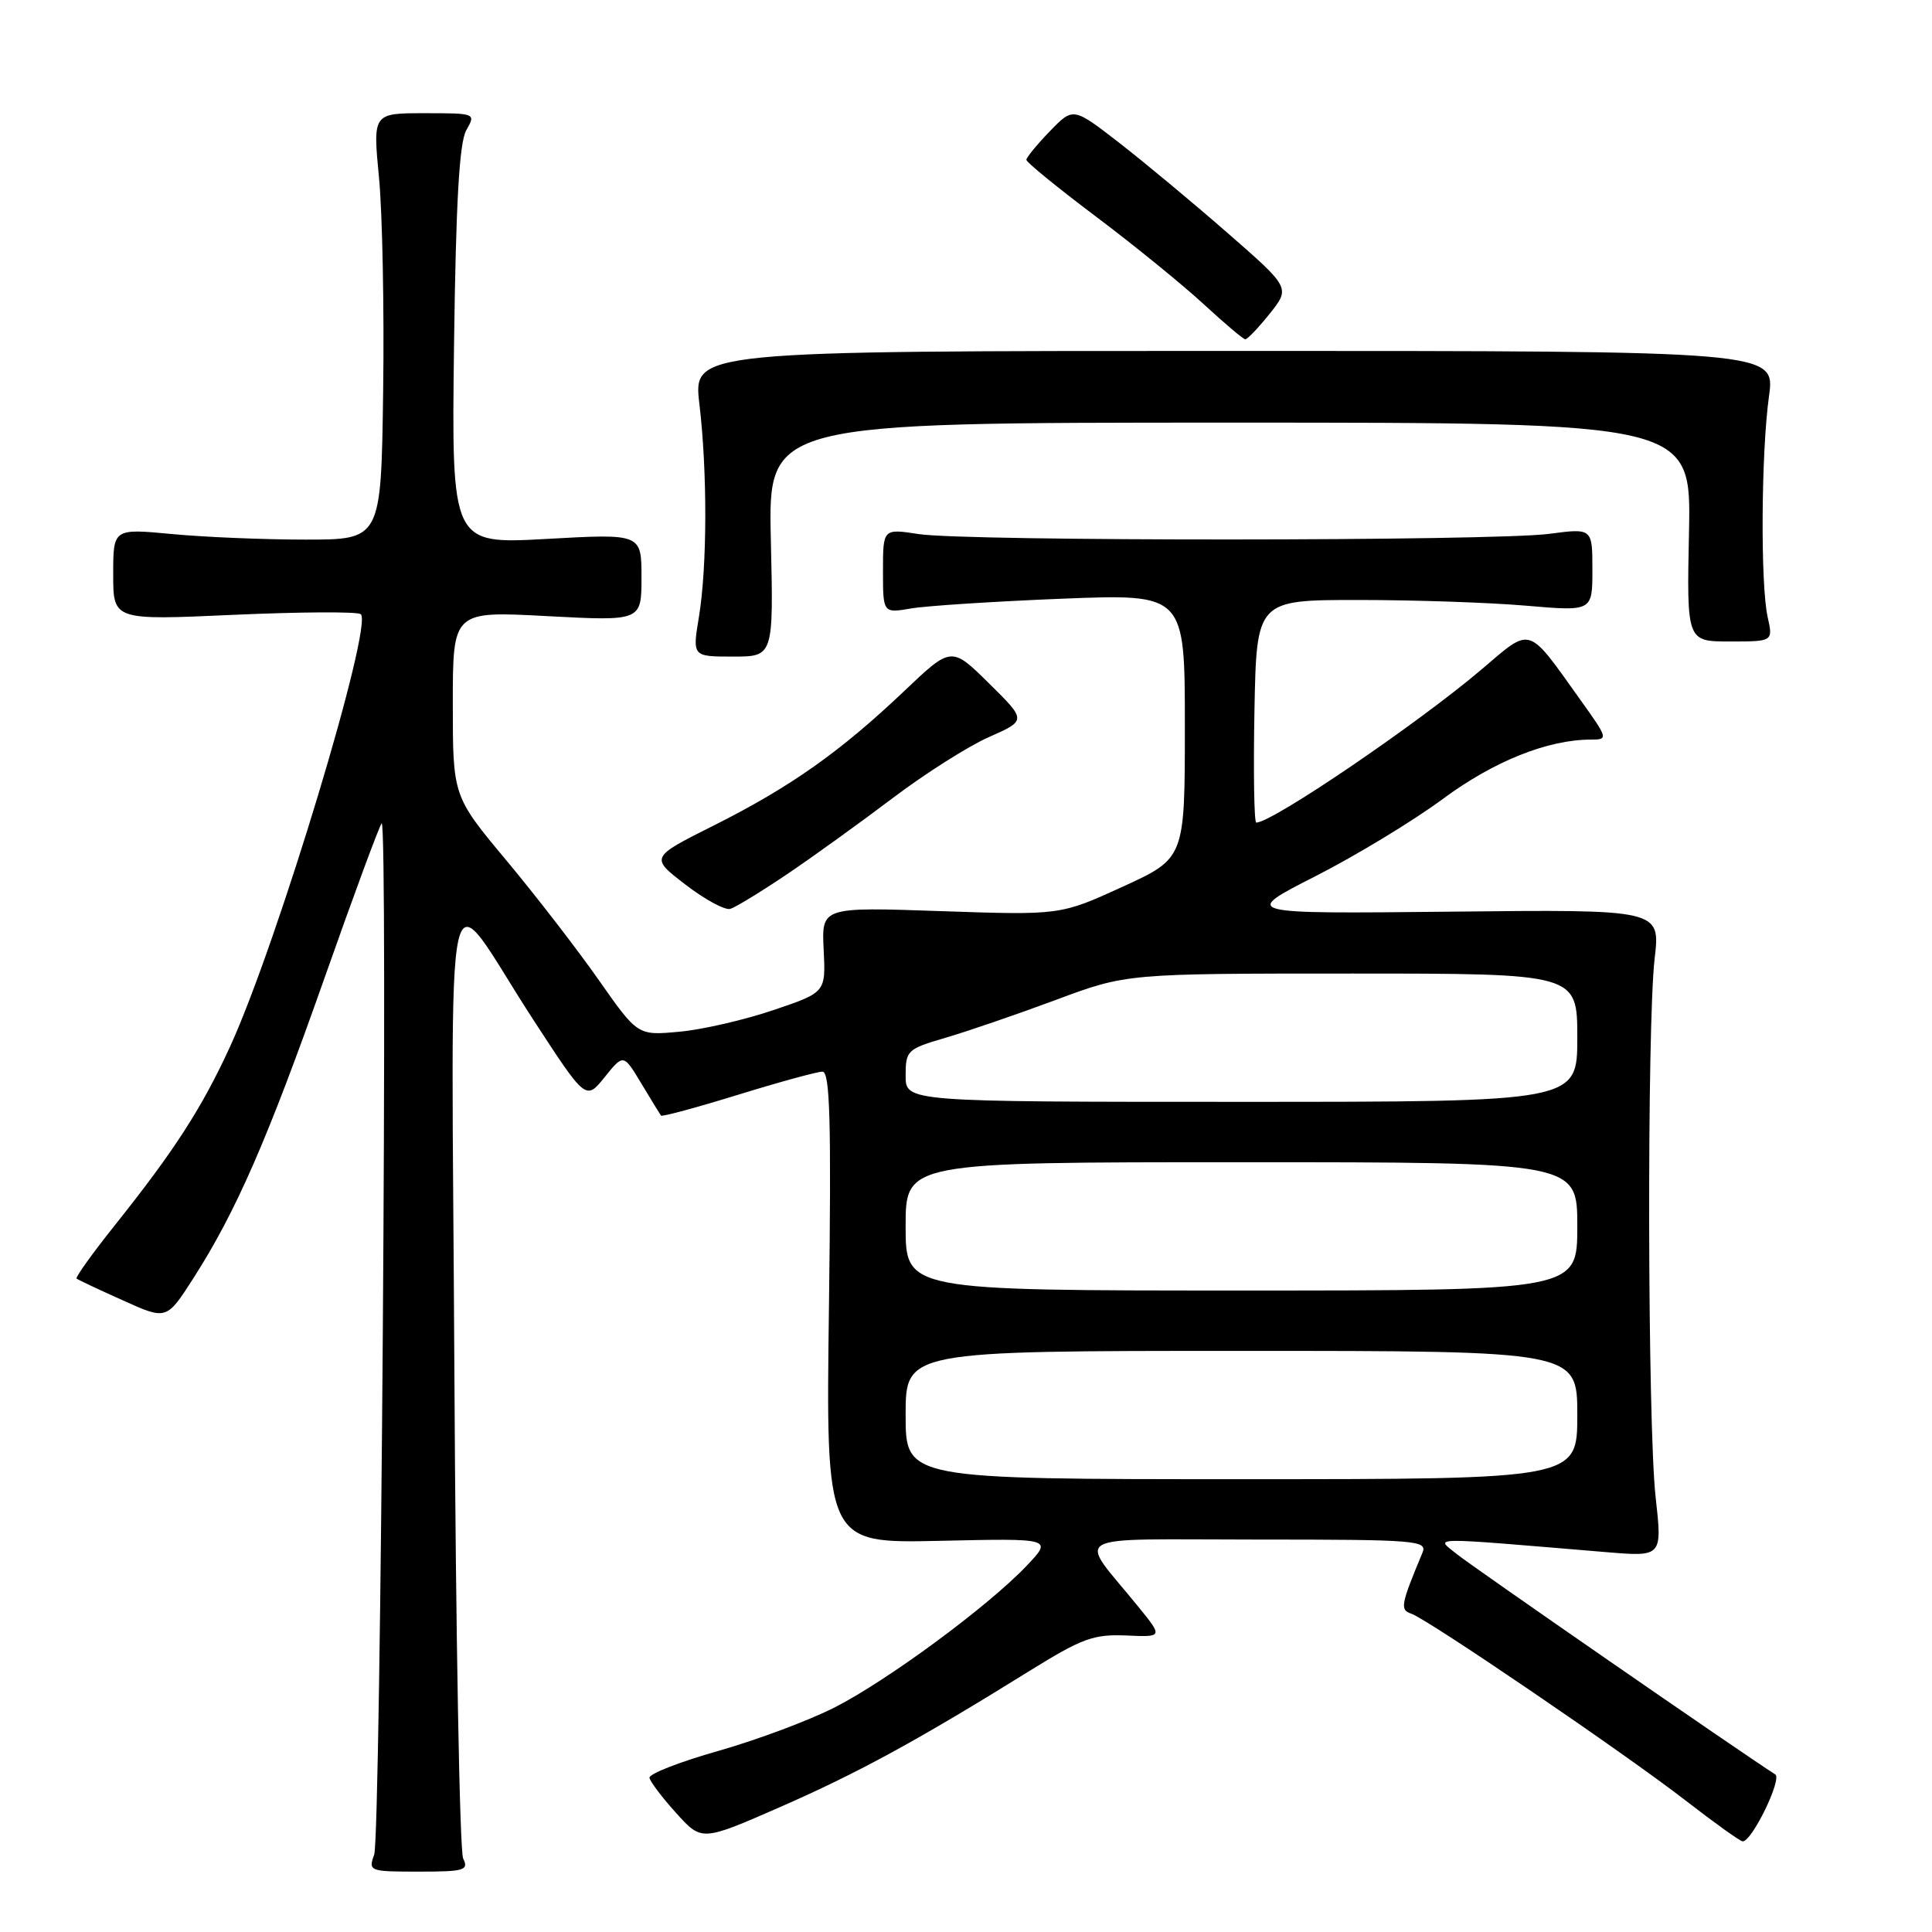 <?xml version="1.0" encoding="UTF-8" standalone="no"?>
<!DOCTYPE svg PUBLIC "-//W3C//DTD SVG 1.1//EN" "http://www.w3.org/Graphics/SVG/1.1/DTD/svg11.dtd" >
<svg xmlns="http://www.w3.org/2000/svg" xmlns:xlink="http://www.w3.org/1999/xlink" version="1.1" viewBox="0 0 256 256">
 <g >
 <path fill="currentColor"
d=" M 61.37 246.25 C 60.91 245.29 60.39 216.39 60.21 182.04 C 59.84 110.26 58.47 116.39 70.69 135.16 C 77.63 145.82 77.63 145.82 80.12 142.73 C 82.61 139.63 82.61 139.63 84.98 143.57 C 86.28 145.73 87.45 147.64 87.58 147.82 C 87.71 148.00 92.29 146.76 97.77 145.07 C 103.24 143.38 108.29 142.00 108.98 142.00 C 109.98 142.00 110.16 148.57 109.84 173.25 C 109.43 204.50 109.43 204.50 124.47 204.17 C 139.50 203.83 139.50 203.83 136.00 207.51 C 130.88 212.88 117.66 222.63 110.62 226.23 C 107.25 227.95 100.31 230.55 95.20 232.00 C 90.08 233.45 85.97 235.05 86.06 235.57 C 86.15 236.08 87.74 238.19 89.60 240.24 C 92.98 243.99 92.98 243.99 103.33 239.46 C 113.70 234.92 121.65 230.58 136.41 221.41 C 143.37 217.09 144.90 216.53 149.21 216.71 C 154.11 216.93 154.11 216.93 150.80 212.86 C 142.75 202.95 140.89 204.00 166.52 204.00 C 187.74 204.00 189.17 204.11 188.48 205.75 C 185.60 212.66 185.48 213.31 187.00 213.82 C 189.22 214.58 215.42 232.42 223.42 238.63 C 227.23 241.58 230.60 244.00 230.92 243.99 C 232.16 243.98 236.17 235.72 235.23 235.12 C 230.47 232.07 194.93 207.48 193.00 205.90 C 190.22 203.63 188.67 203.65 212.88 205.67 C 220.26 206.28 220.26 206.28 219.38 198.39 C 218.31 188.76 218.21 135.99 219.25 127.00 C 220.01 120.50 220.01 120.50 192.25 120.80 C 164.50 121.09 164.50 121.09 174.31 116.10 C 179.70 113.35 187.29 108.75 191.16 105.88 C 197.91 100.88 205.08 98.00 210.80 98.00 C 213.12 98.00 213.09 97.88 209.42 92.75 C 202.30 82.78 203.01 83.00 196.33 88.69 C 187.89 95.87 168.58 109.00 166.46 109.00 C 166.18 109.00 166.07 102.36 166.22 94.25 C 166.50 79.50 166.50 79.50 180.00 79.50 C 187.43 79.50 197.44 79.84 202.25 80.26 C 211.00 81.01 211.00 81.01 211.00 75.50 C 211.00 69.98 211.00 69.98 205.25 70.74 C 197.89 71.71 128.03 71.74 121.75 70.77 C 117.00 70.04 117.00 70.04 117.00 75.65 C 117.00 81.26 117.00 81.26 120.75 80.62 C 122.81 80.27 131.81 79.69 140.75 79.33 C 157.00 78.69 157.00 78.69 157.00 96.20 C 157.00 113.72 157.00 113.72 148.75 117.50 C 140.50 121.27 140.50 121.27 124.68 120.73 C 108.86 120.18 108.86 120.18 109.14 125.84 C 109.42 131.50 109.42 131.50 102.46 133.85 C 98.63 135.15 93.03 136.44 90.00 136.71 C 84.50 137.22 84.50 137.22 79.34 129.86 C 76.50 125.81 70.99 118.67 67.09 114.00 C 60.00 105.50 60.00 105.50 60.00 93.23 C 60.00 80.97 60.00 80.97 72.50 81.64 C 85.00 82.30 85.00 82.30 85.00 76.51 C 85.00 70.71 85.00 70.71 72.41 71.41 C 59.83 72.11 59.83 72.11 60.16 45.80 C 60.41 26.75 60.86 18.88 61.79 17.25 C 63.06 15.01 63.04 15.00 56.24 15.00 C 49.40 15.00 49.40 15.00 50.22 23.54 C 50.67 28.23 50.92 40.94 50.77 51.79 C 50.50 71.50 50.50 71.50 40.50 71.50 C 35.00 71.50 27.01 71.17 22.75 70.76 C 15.00 70.03 15.00 70.03 15.00 76.11 C 15.00 82.19 15.00 82.19 30.90 81.47 C 39.64 81.08 47.24 81.03 47.78 81.37 C 49.59 82.48 36.78 124.94 30.49 138.67 C 26.77 146.78 23.12 152.45 15.24 162.32 C 12.25 166.07 9.96 169.26 10.15 169.42 C 10.34 169.58 13.10 170.88 16.29 172.31 C 22.07 174.92 22.07 174.92 25.64 169.35 C 31.29 160.52 35.46 150.96 43.01 129.56 C 46.87 118.60 50.28 109.39 50.57 109.10 C 51.43 108.23 50.46 243.31 49.58 245.75 C 48.79 247.94 48.94 248.00 55.49 248.00 C 61.55 248.00 62.13 247.83 61.37 246.25 Z  M 104.27 115.85 C 107.70 113.54 114.00 108.99 118.29 105.75 C 122.57 102.51 128.31 98.87 131.05 97.66 C 136.03 95.46 136.03 95.46 131.04 90.54 C 126.06 85.63 126.06 85.63 119.78 91.60 C 111.33 99.62 104.74 104.28 94.62 109.36 C 86.14 113.61 86.14 113.61 90.82 117.21 C 93.39 119.19 96.07 120.64 96.77 120.43 C 97.47 120.22 100.84 118.16 104.27 115.85 Z  M 102.14 71.50 C 101.79 56.00 101.79 56.00 162.94 56.00 C 224.10 56.00 224.10 56.00 223.80 70.50 C 223.50 85.00 223.50 85.00 229.22 85.00 C 234.95 85.00 234.95 85.00 234.22 81.75 C 233.26 77.42 233.36 59.99 234.40 52.50 C 235.23 46.50 235.23 46.50 163.54 46.50 C 91.85 46.50 91.85 46.50 92.67 53.50 C 93.74 62.50 93.71 75.07 92.61 81.75 C 91.74 87.00 91.74 87.00 97.12 87.00 C 102.50 87.00 102.50 87.00 102.14 71.50 Z  M 168.24 41.57 C 170.98 38.13 170.98 38.13 162.60 30.82 C 157.99 26.79 151.51 21.41 148.21 18.85 C 142.20 14.20 142.20 14.20 139.10 17.40 C 137.40 19.16 136.00 20.86 136.00 21.18 C 136.00 21.50 140.16 24.89 145.25 28.72 C 150.34 32.55 156.75 37.77 159.50 40.31 C 162.25 42.84 164.72 44.94 165.00 44.96 C 165.28 44.98 166.73 43.45 168.24 41.57 Z  M 120.00 187.50 C 120.00 179.00 120.00 179.00 164.50 179.00 C 209.00 179.00 209.00 179.00 209.00 187.50 C 209.00 196.00 209.00 196.00 164.50 196.00 C 120.00 196.00 120.00 196.00 120.00 187.50 Z  M 120.00 162.50 C 120.00 154.00 120.00 154.00 164.50 154.00 C 209.00 154.00 209.00 154.00 209.00 162.50 C 209.00 171.00 209.00 171.00 164.50 171.00 C 120.00 171.00 120.00 171.00 120.00 162.50 Z  M 120.00 142.53 C 120.00 139.20 120.22 138.99 125.25 137.52 C 128.14 136.68 134.72 134.42 139.89 132.50 C 149.27 129.00 149.27 129.00 179.14 129.00 C 209.00 129.00 209.00 129.00 209.00 137.50 C 209.00 146.00 209.00 146.00 164.50 146.00 C 120.00 146.00 120.00 146.00 120.00 142.53 Z "/>
</g>
</svg>